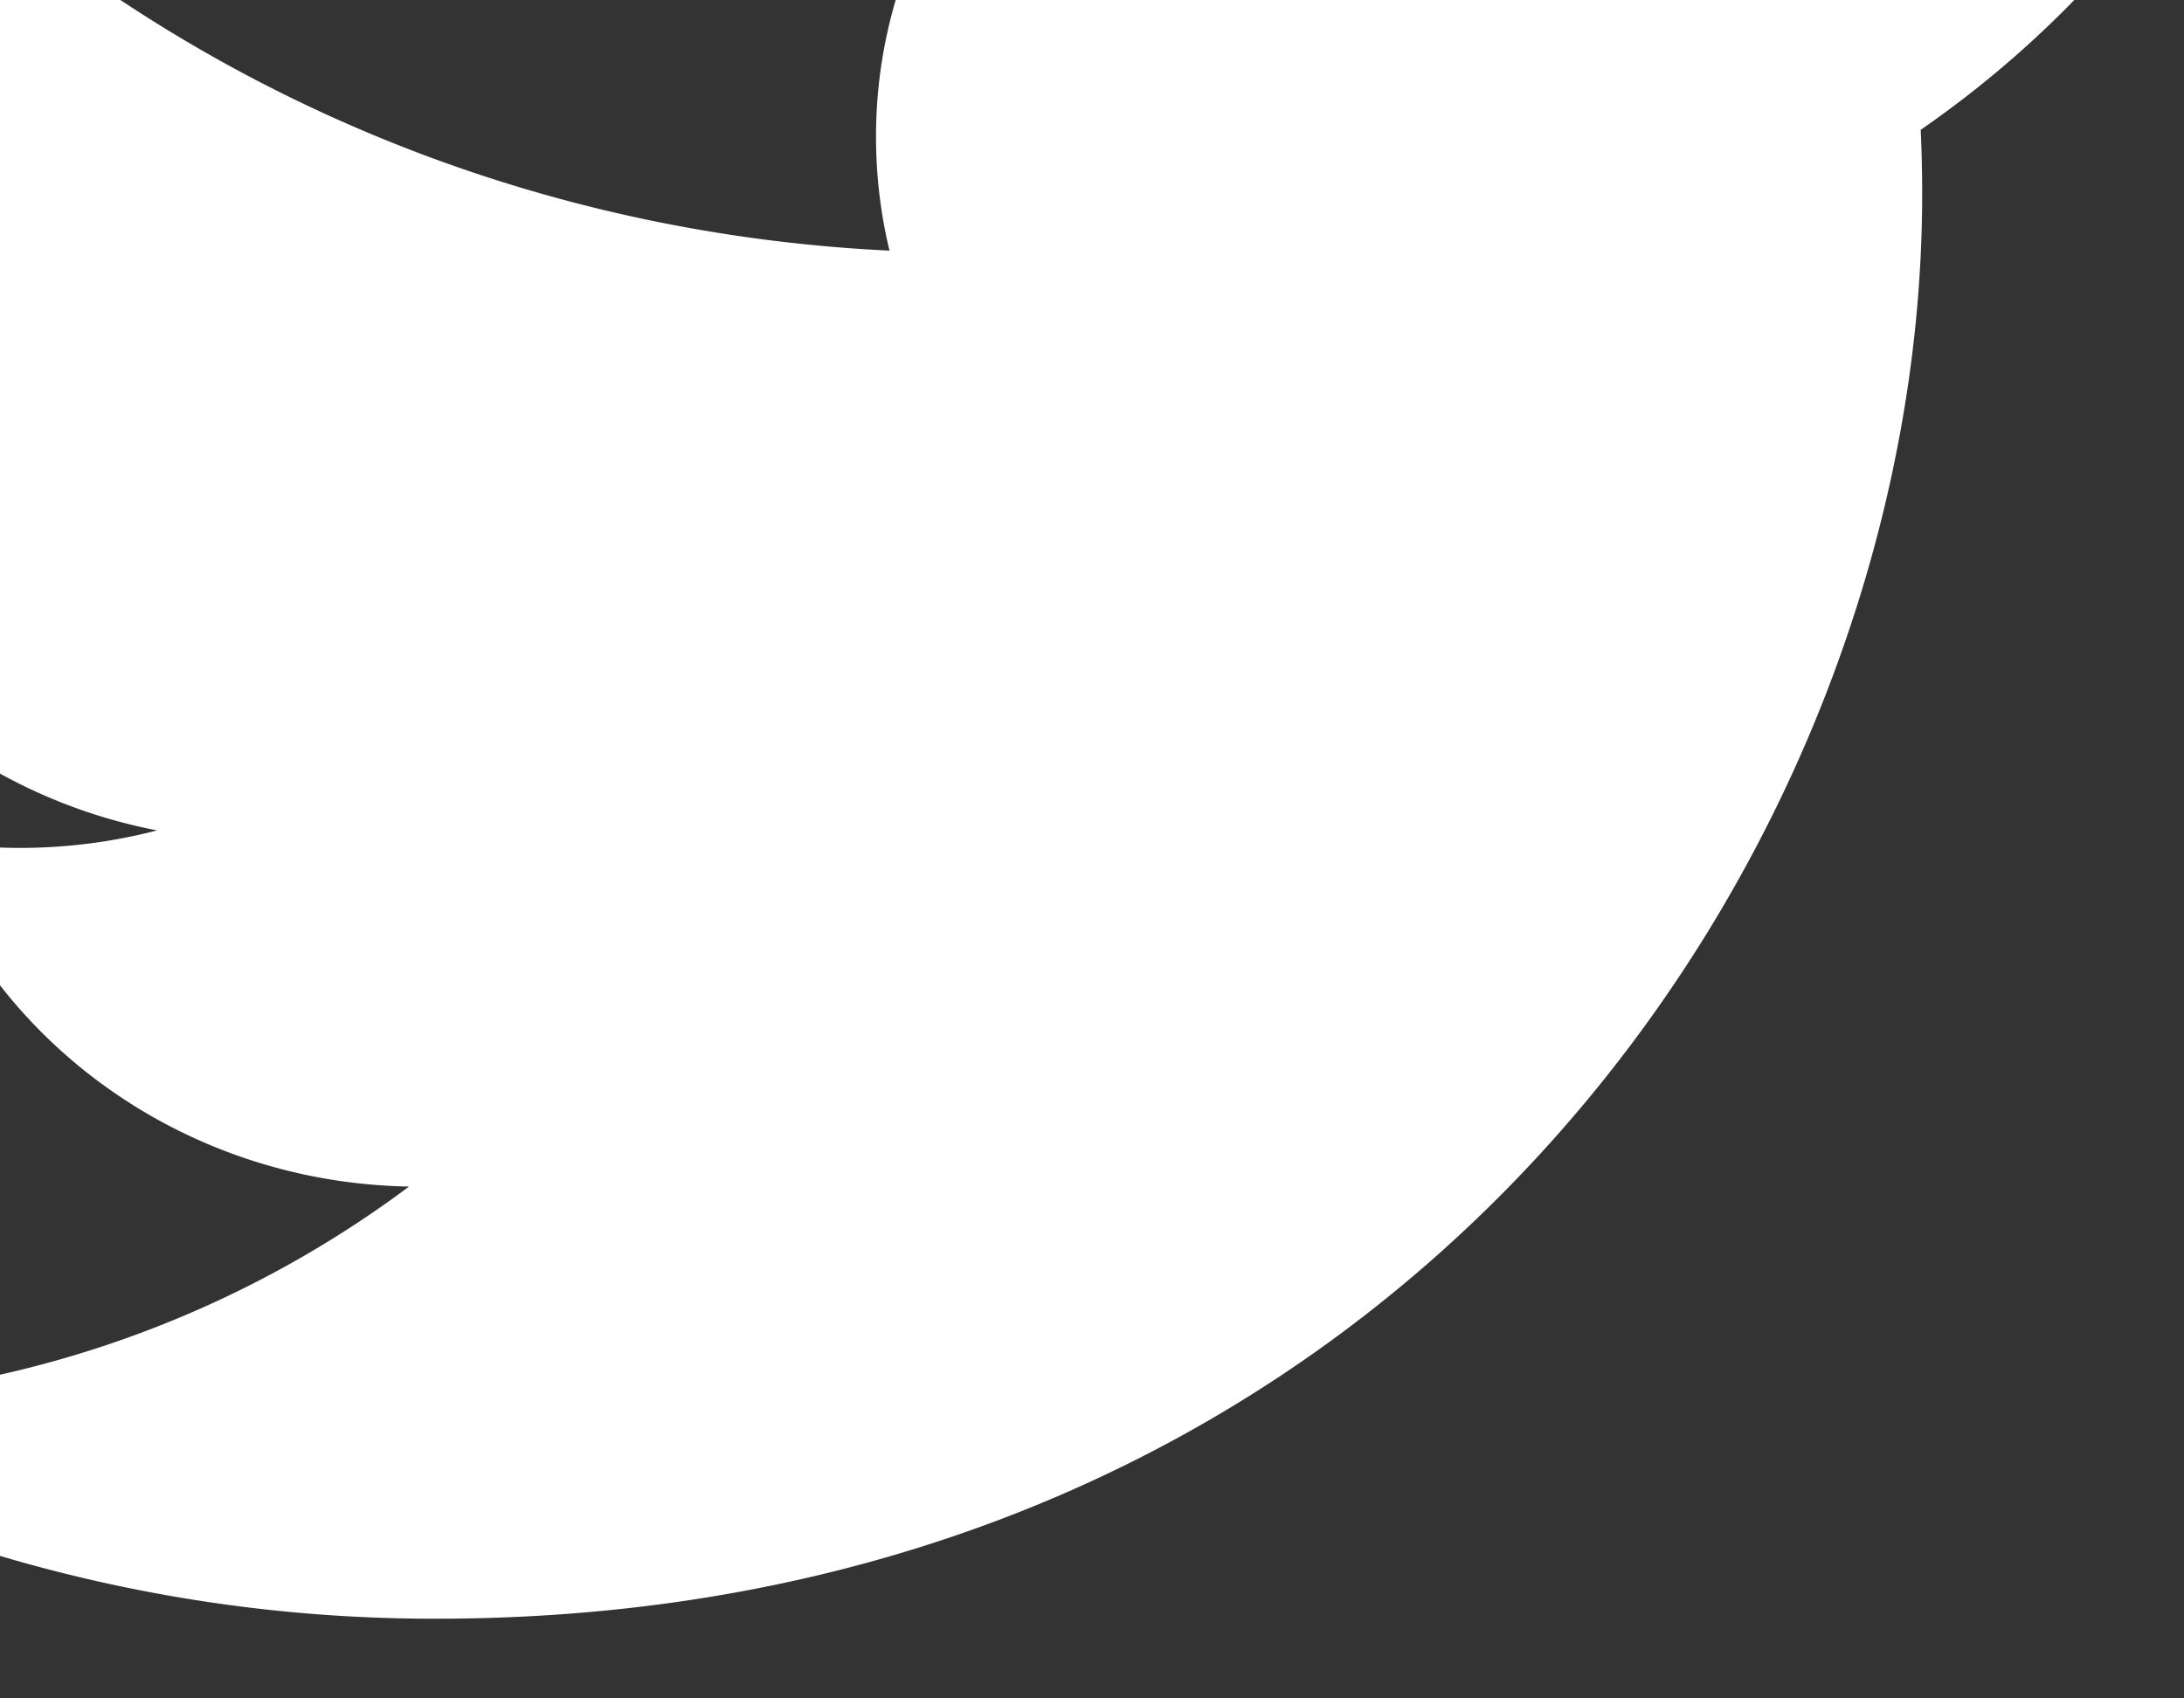 <svg xmlns="http://www.w3.org/2000/svg" xmlns:xlink="http://www.w3.org/1999/xlink" width="18" height="14" viewBox="0 0 18 14"><rect x="0" y="0" width="18" height="14" fill="#333333" stroke="none"/><defs><path id="6fjba" d="M1089.505 4199.584a4.175 4.175 0 0 0 1.893-2.282 8.846 8.846 0 0 1-2.733 1 4.386 4.386 0 0 0-3.142-1.302c-2.376 0-4.303 1.847-4.303 4.126 0 .323.038.638.111.94-3.577-.172-6.748-1.815-8.87-4.31a3.977 3.977 0 0 0-.583 2.073c0 1.432.76 2.694 1.914 3.434a4.428 4.428 0 0 1-1.949-.516v.052c0 2 1.483 3.667 3.452 4.046a4.488 4.488 0 0 1-1.944.07c.548 1.64 2.137 2.832 4.02 2.866a8.874 8.874 0 0 1-5.344 1.766c-.348 0-.69-.02-1.027-.058a12.565 12.565 0 0 0 6.597 1.854c7.916 0 12.245-6.287 12.245-11.739 0-.179-.004-.357-.012-.534a8.552 8.552 0 0 0 2.147-2.135 8.895 8.895 0 0 1-2.471.65z"/></defs><g><g transform="translate(-1074 -4200)"><use fill="#fff" xlink:href="#6fjba"/></g></g></svg>